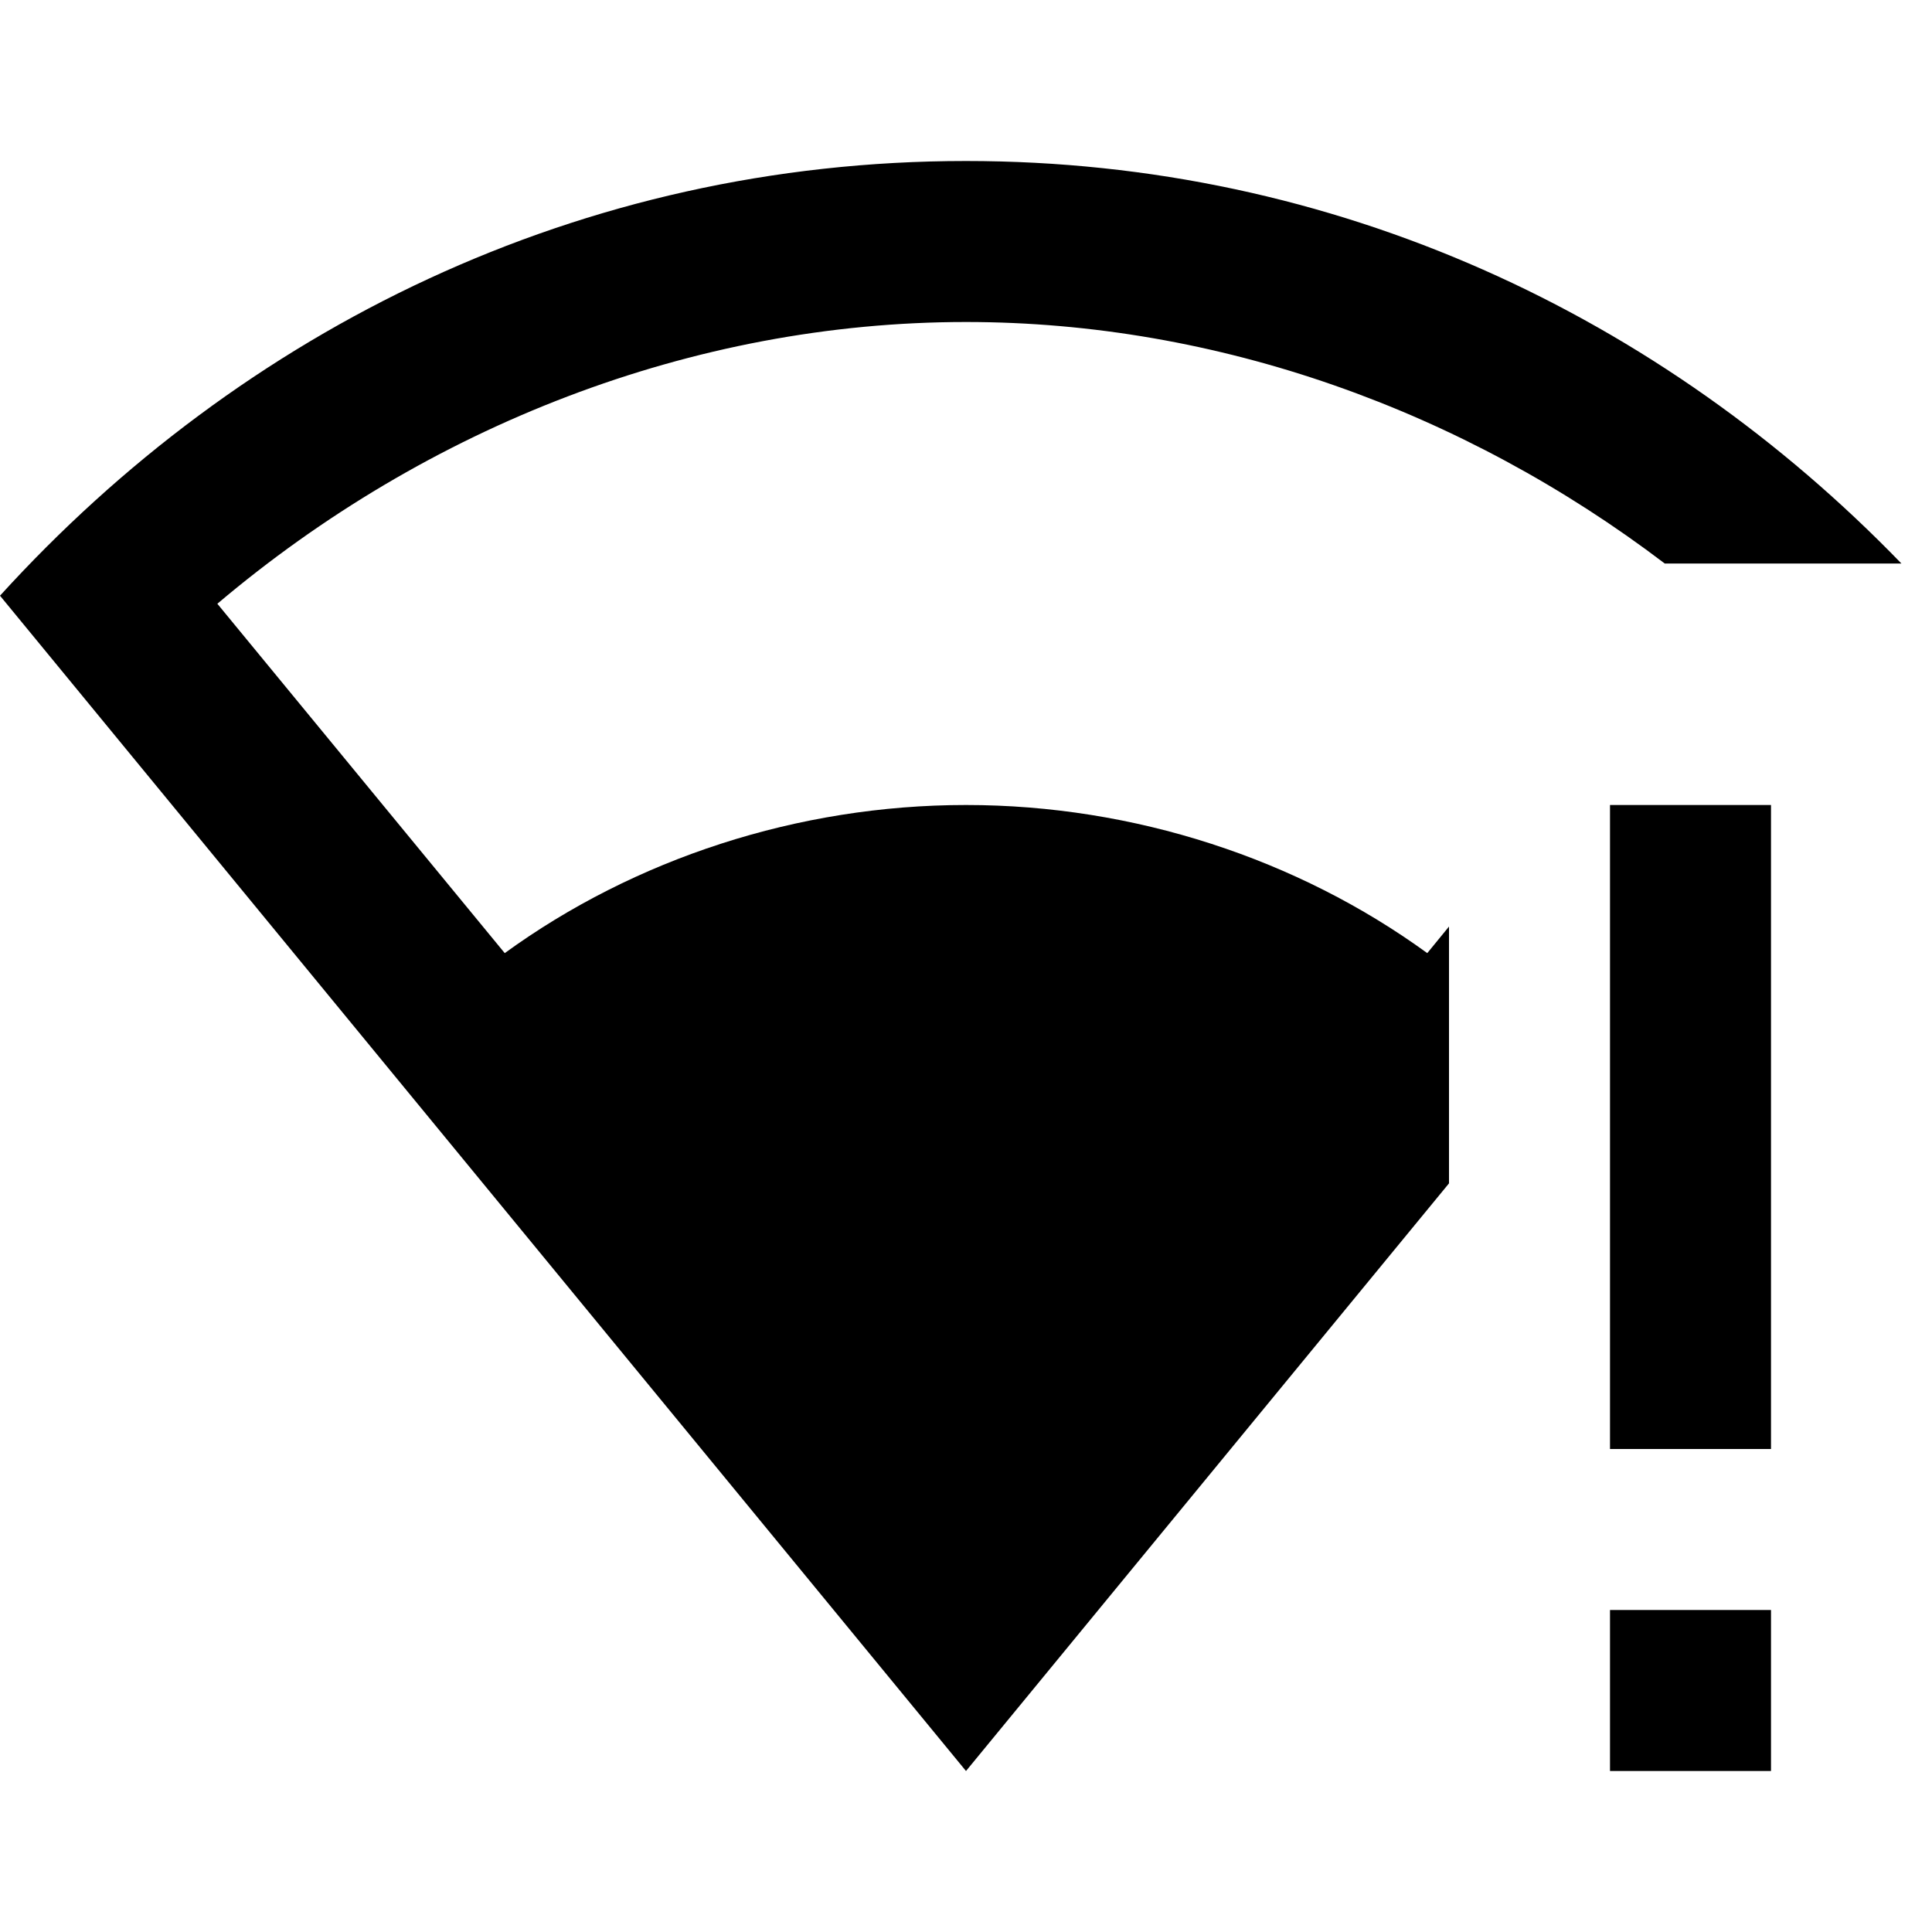 <?xml version="1.0" encoding="utf-8" ?>
<svg baseProfile="full" height="24.0" version="1.1" viewBox="0 0 24.0 24.0" width="24.0" xmlns="http://www.w3.org/2000/svg" xmlns:ev="http://www.w3.org/2001/xml-events" xmlns:xlink="http://www.w3.org/1999/xlink"><defs /><path d="M23.62,7C20.65,3.93 16.6,2 12,2C7.2,2 3,4.1 0,7.4L12,22l6,-7.3v-3.19l-0.27,0.33C16.12,10.67 14.09,10 12,10c-2.09,0 -4.12,0.67 -5.73,1.84L2.7,7.5C5.3,5.3 8.6,4 12,4c3.13,0 6.18,1.1 8.68,3H23.62z" fill="#000000" fill-opacity="1.0" /><path d="M22,10h-2v8h2V10z" fill="#000000" fill-opacity="1.0" /><path d="M22,20h-2v2h2V20z" fill="#000000" fill-opacity="1.0" /></svg>